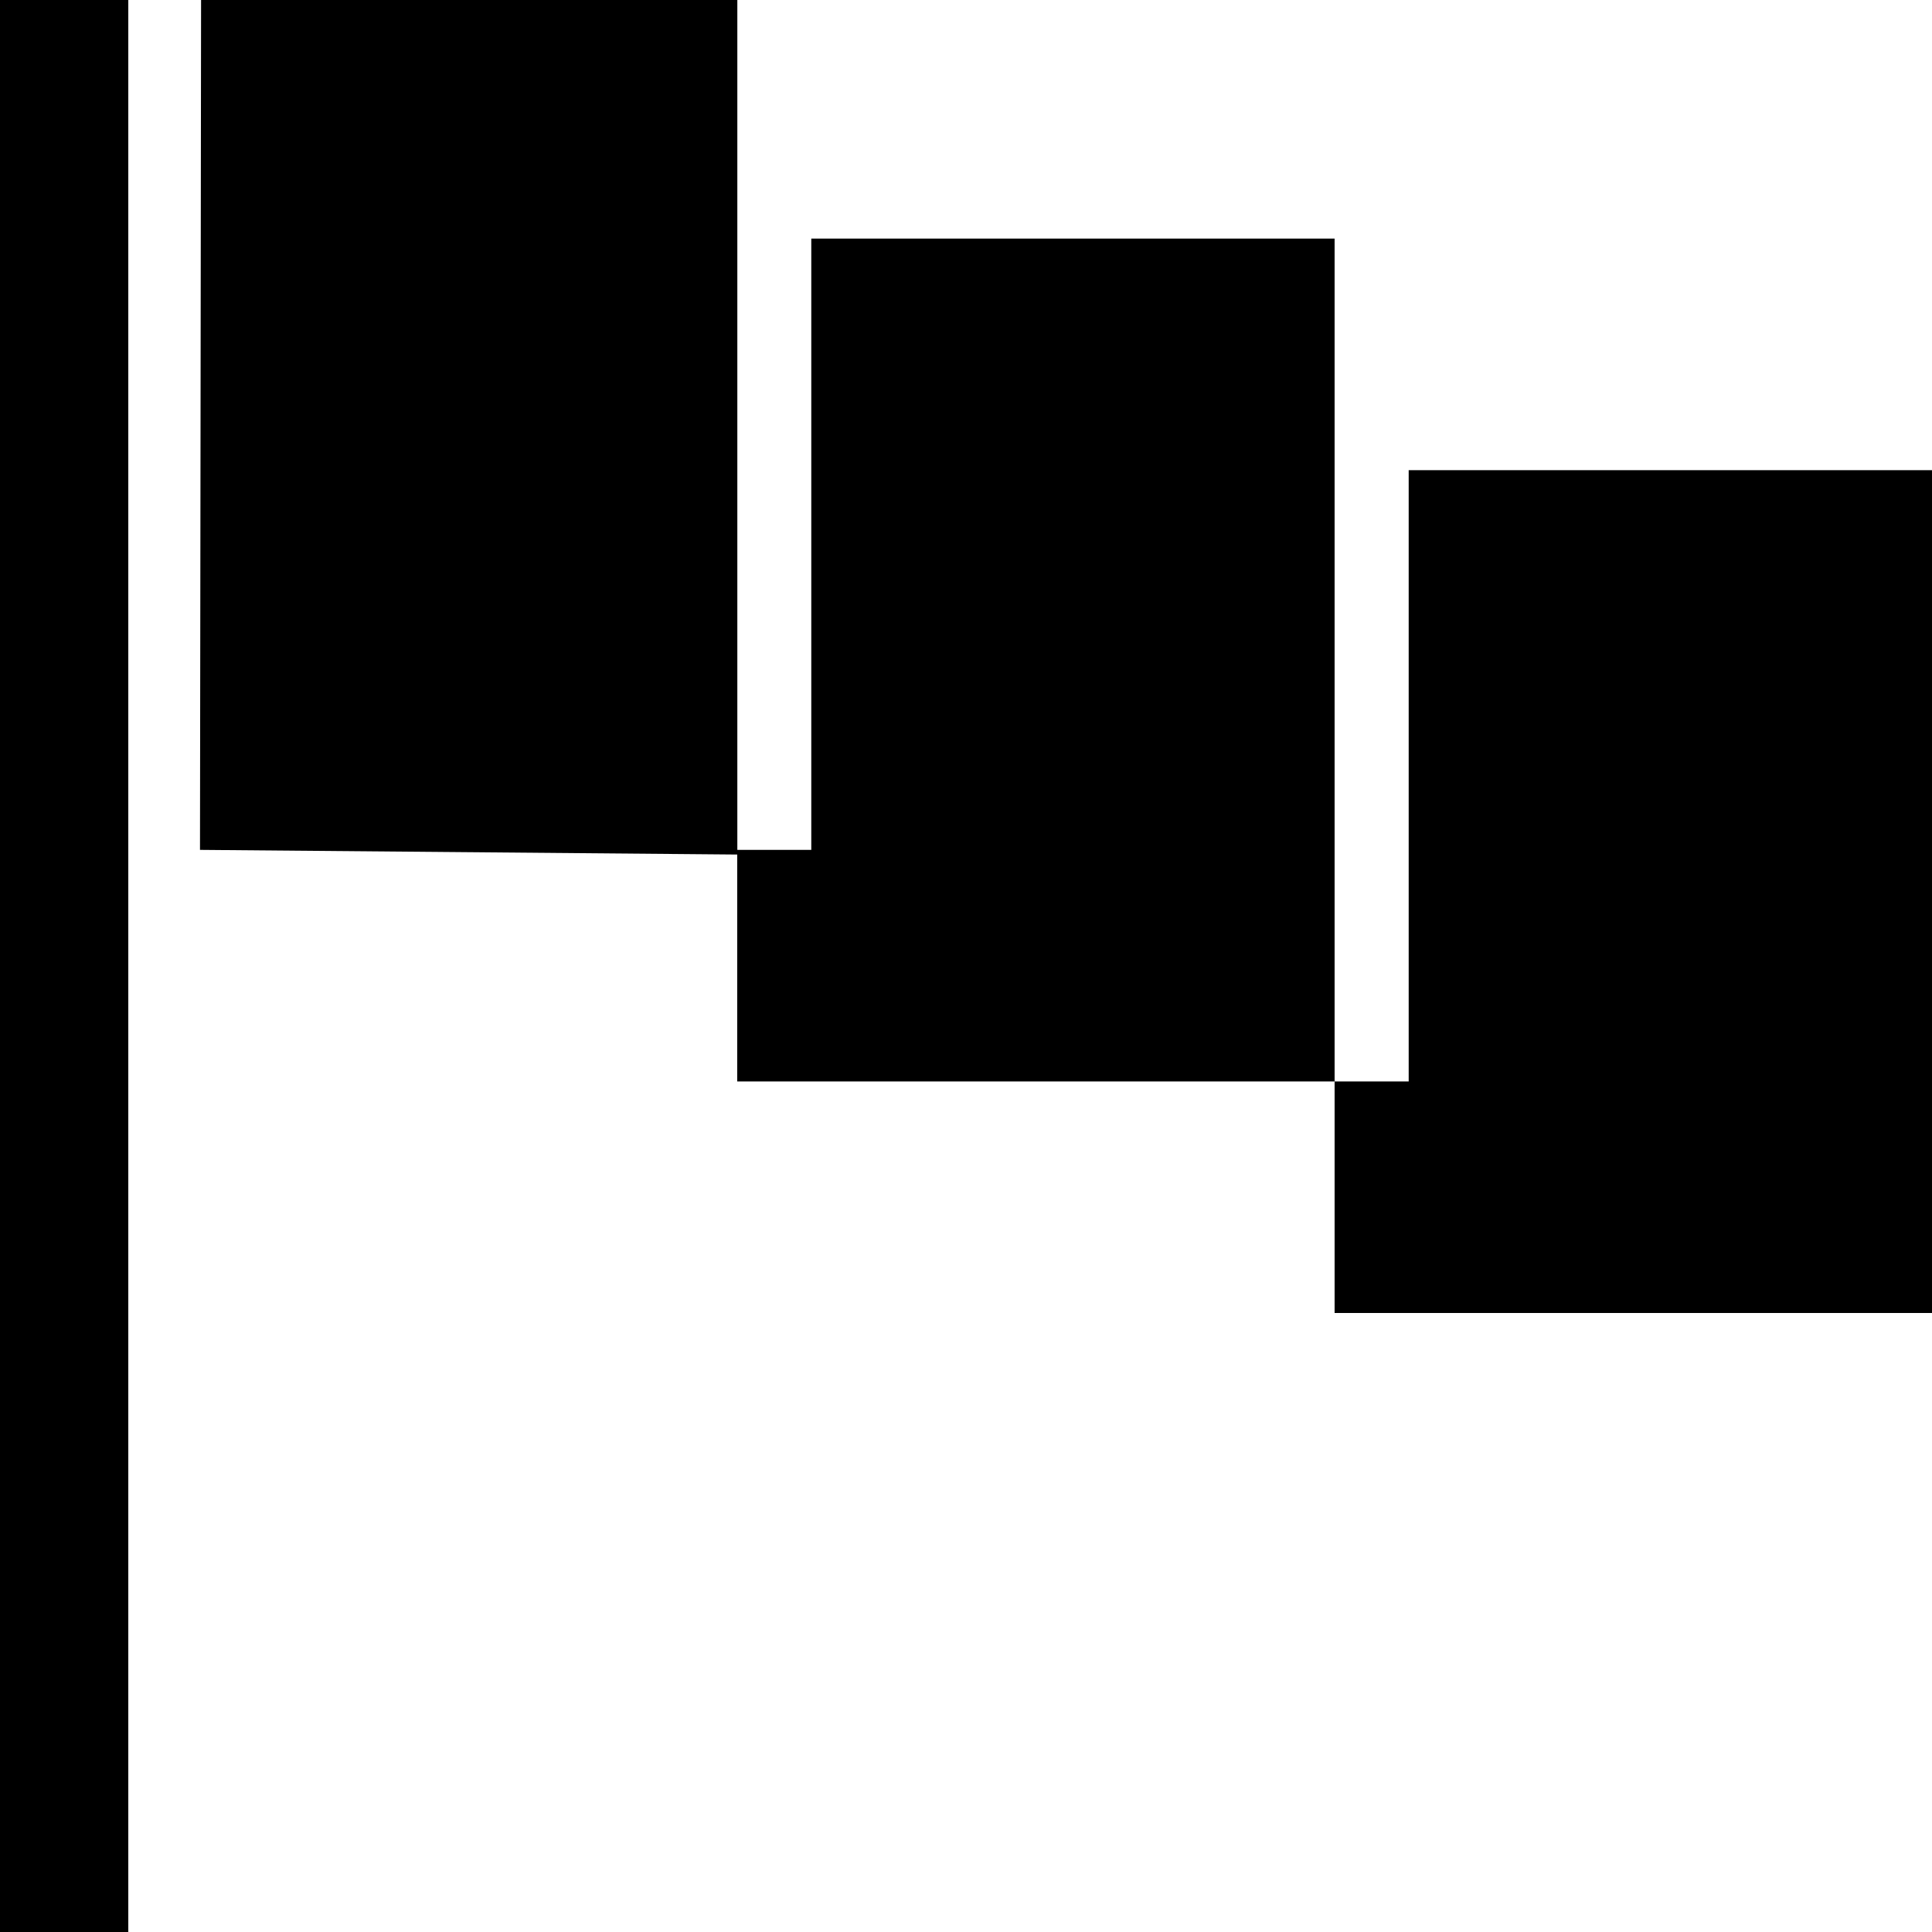 <svg viewBox="0 0 512 512" xmlns="http://www.w3.org/2000/svg"><path d="m34 512h-34v-512h34zm180.999-448.774h138.684v223.372h-158.317v-60.137l-142.366-1.236.287-225.225h142.113v225.225h19.599zm158.317 61.372h138.684v223.359h-158.317v-61.359h19.633z"/></svg>